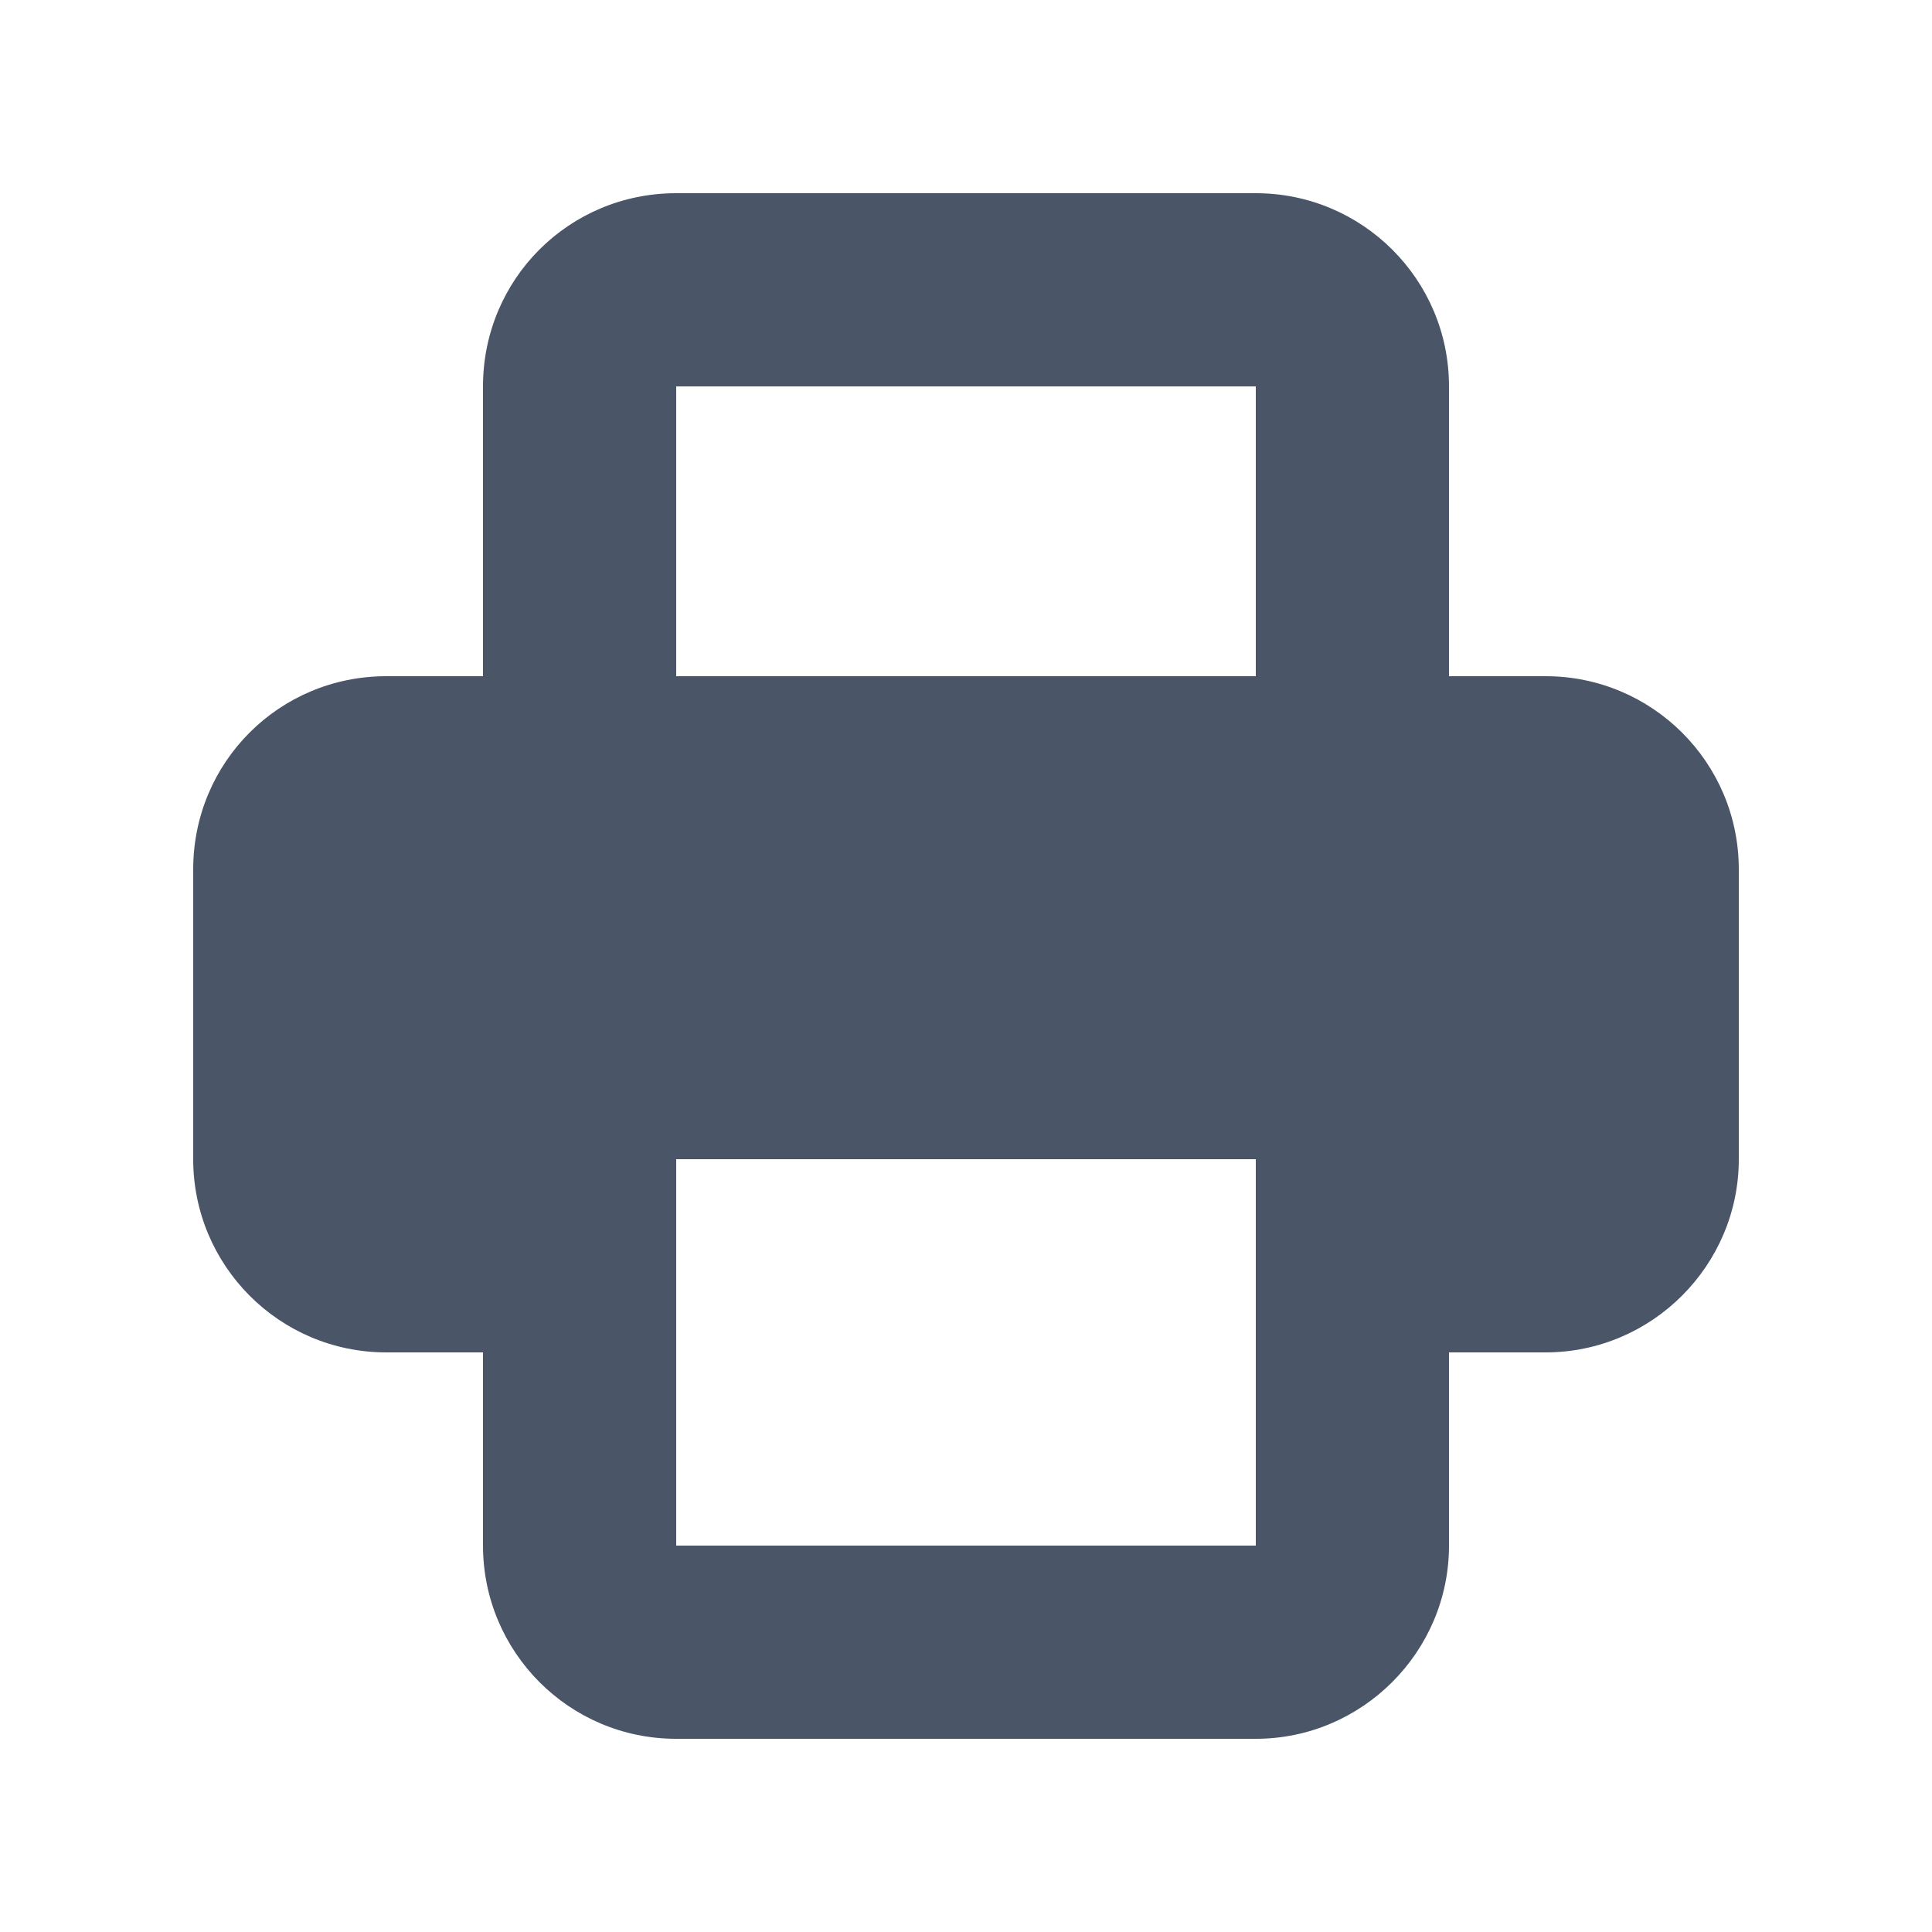 <svg viewBox="0 0 20 20" xmlns="http://www.w3.org/2000/svg" class="a"><style>.b{fill: #4A5568; fill-rule: evenodd;}.a{}</style><path d="M5 4v3H4c-1.11 0-2 .89-2 2v3c0 1.1.89 2 2 2h1v2c0 1.1.89 2 2 2h6c1.1 0 2-.9 2-2v-2h1c1.1 0 2-.9 2-2V9c0-1.11-.9-2-2-2h-1V4c0-1.11-.9-2-2-2H7c-1.11 0-2 .89-2 2Zm8 0H7v3h6V4Zm0 8H7v4h6v-4Z" class="b"/></svg>